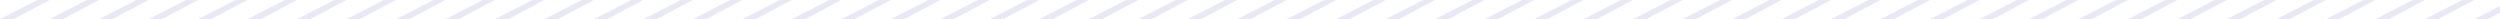<svg width="1043" height="8" viewBox="0 0 1043 8" fill="none" xmlns="http://www.w3.org/2000/svg">
<g opacity="0.6">
<path d="M15.623 0H20.645L5.58 8H0L15.623 0Z" fill="#D8DBEF"/>
<path d="M36.269 0H41.29L26.225 8H20.645L36.269 0Z" fill="#D8DBEF"/>
<path d="M56.914 0H61.935L46.87 8H41.29L56.914 0Z" fill="#D8DBEF"/>
<path d="M77.559 0H82.581L67.515 8H61.935L77.559 0Z" fill="#D8DBEF"/>
<path d="M98.204 0H103.226L88.16 8H82.581L98.204 0Z" fill="#D8DBEF"/>
<path d="M118.849 0H123.871L108.806 8H103.226L118.849 0Z" fill="#D8DBEF"/>
<path d="M139.494 0H144.516L129.451 8H123.871L139.494 0Z" fill="#D8DBEF"/>
<path d="M160.139 0H165.161L150.096 8H144.516L160.139 0Z" fill="#D8DBEF"/>
<path d="M180.785 0H185.806L170.741 8H165.161L180.785 0Z" fill="#D8DBEF"/>
<path d="M201.43 0H206.452L191.386 8H185.806L201.43 0Z" fill="#D8DBEF"/>
<path d="M222.075 0H227.097L212.031 8H206.452L222.075 0Z" fill="#D8DBEF"/>
<path d="M242.72 0H247.742L232.677 8H227.097L242.72 0Z" fill="#D8DBEF"/>
<path d="M263.365 0H268.387L253.322 8H247.742L263.365 0Z" fill="#D8DBEF"/>
<path d="M284.01 0H289.032L273.967 8H268.387L284.01 0Z" fill="#D8DBEF"/>
<path d="M304.656 0H309.677L294.612 8H289.032L304.656 0Z" fill="#D8DBEF"/>
<path d="M325.301 0H330.323L315.257 8H309.677L325.301 0Z" fill="#D8DBEF"/>
<path d="M345.946 0H350.968L335.902 8H330.323L345.946 0Z" fill="#D8DBEF"/>
<path d="M366.591 0H371.613L356.548 8H350.968L366.591 0Z" fill="#D8DBEF"/>
<path d="M387.236 0H392.258L377.193 8H371.613L387.236 0Z" fill="#D8DBEF"/>
<path d="M407.881 0H412.903L397.838 8H392.258L407.881 0Z" fill="#D8DBEF"/>
<path d="M428.527 0H433.548L418.483 8H412.903L428.527 0Z" fill="#D8DBEF"/>
<path d="M449.172 0H454.194L439.128 8H433.548L449.172 0Z" fill="#D8DBEF"/>
<path d="M469.817 0H474.839L459.773 8H454.194L469.817 0Z" fill="#D8DBEF"/>
<path d="M490.462 0H495.484L480.418 8H474.839L490.462 0Z" fill="#D8DBEF"/>
<path d="M511.107 0H516.129L501.064 8H495.484L511.107 0Z" fill="#D8DBEF"/>
<path d="M531.752 0H536.774L521.709 8H516.129L531.752 0Z" fill="#D8DBEF"/>
<path d="M552.398 0H557.419L542.354 8H536.774L552.398 0Z" fill="#D8DBEF"/>
<path d="M573.043 0H578.065L562.999 8H557.419L573.043 0Z" fill="#D8DBEF"/>
<path d="M593.688 0H598.71L583.644 8H578.065L593.688 0Z" fill="#D8DBEF"/>
<path d="M614.333 0H619.355L604.289 8H598.71L614.333 0Z" fill="#D8DBEF"/>
<path d="M634.978 0H640L624.935 8H619.355L634.978 0Z" fill="#D8DBEF"/>
<path d="M655.623 0H660.645L645.58 8H640L655.623 0Z" fill="#D8DBEF"/>
<path d="M676.269 0H681.29L666.225 8H660.645L676.269 0Z" fill="#D8DBEF"/>
<path d="M696.914 0H701.936L686.87 8H681.29L696.914 0Z" fill="#D8DBEF"/>
<path d="M717.559 0H722.581L707.515 8H701.935L717.559 0Z" fill="#D8DBEF"/>
<path d="M738.204 0H743.226L728.16 8H722.581L738.204 0Z" fill="#D8DBEF"/>
<path d="M758.849 0H763.871L748.806 8H743.226L758.849 0Z" fill="#D8DBEF"/>
<path d="M779.494 0H784.516L769.451 8H763.871L779.494 0Z" fill="#D8DBEF"/>
<path d="M800.139 0H805.161L790.096 8H784.516L800.139 0Z" fill="#D8DBEF"/>
<path d="M820.785 0H825.806L810.741 8H805.161L820.785 0Z" fill="#D8DBEF"/>
<path d="M841.43 0H846.452L831.386 8H825.806L841.43 0Z" fill="#D8DBEF"/>
<path d="M862.075 0H867.097L852.031 8H846.452L862.075 0Z" fill="#D8DBEF"/>
<path d="M882.72 0H887.742L872.677 8H867.097L882.72 0Z" fill="#D8DBEF"/>
<path d="M903.365 0H908.387L893.322 8H887.742L903.365 0Z" fill="#D8DBEF"/>
<path d="M924.01 0H929.032L913.967 8H908.387L924.01 0Z" fill="#D8DBEF"/>
<path d="M944.656 0H949.677L934.612 8H929.032L944.656 0Z" fill="#D8DBEF"/>
<path d="M965.301 0H970.323L955.257 8H949.677L965.301 0Z" fill="#D8DBEF"/>
<path d="M985.946 0H990.968L975.902 8H970.323L985.946 0Z" fill="#D8DBEF"/>
<path d="M1006.59 0H1011.61L996.547 8H990.968L1006.59 0Z" fill="#D8DBEF"/>
<path d="M1027.24 0H1032.26L1017.19 8H1011.61L1027.24 0Z" fill="#D8DBEF"/>
<path d="M1047.88 0H1052.9L1037.84 8H1032.26L1047.88 0Z" fill="#D8DBEF"/>
</g>
</svg>
